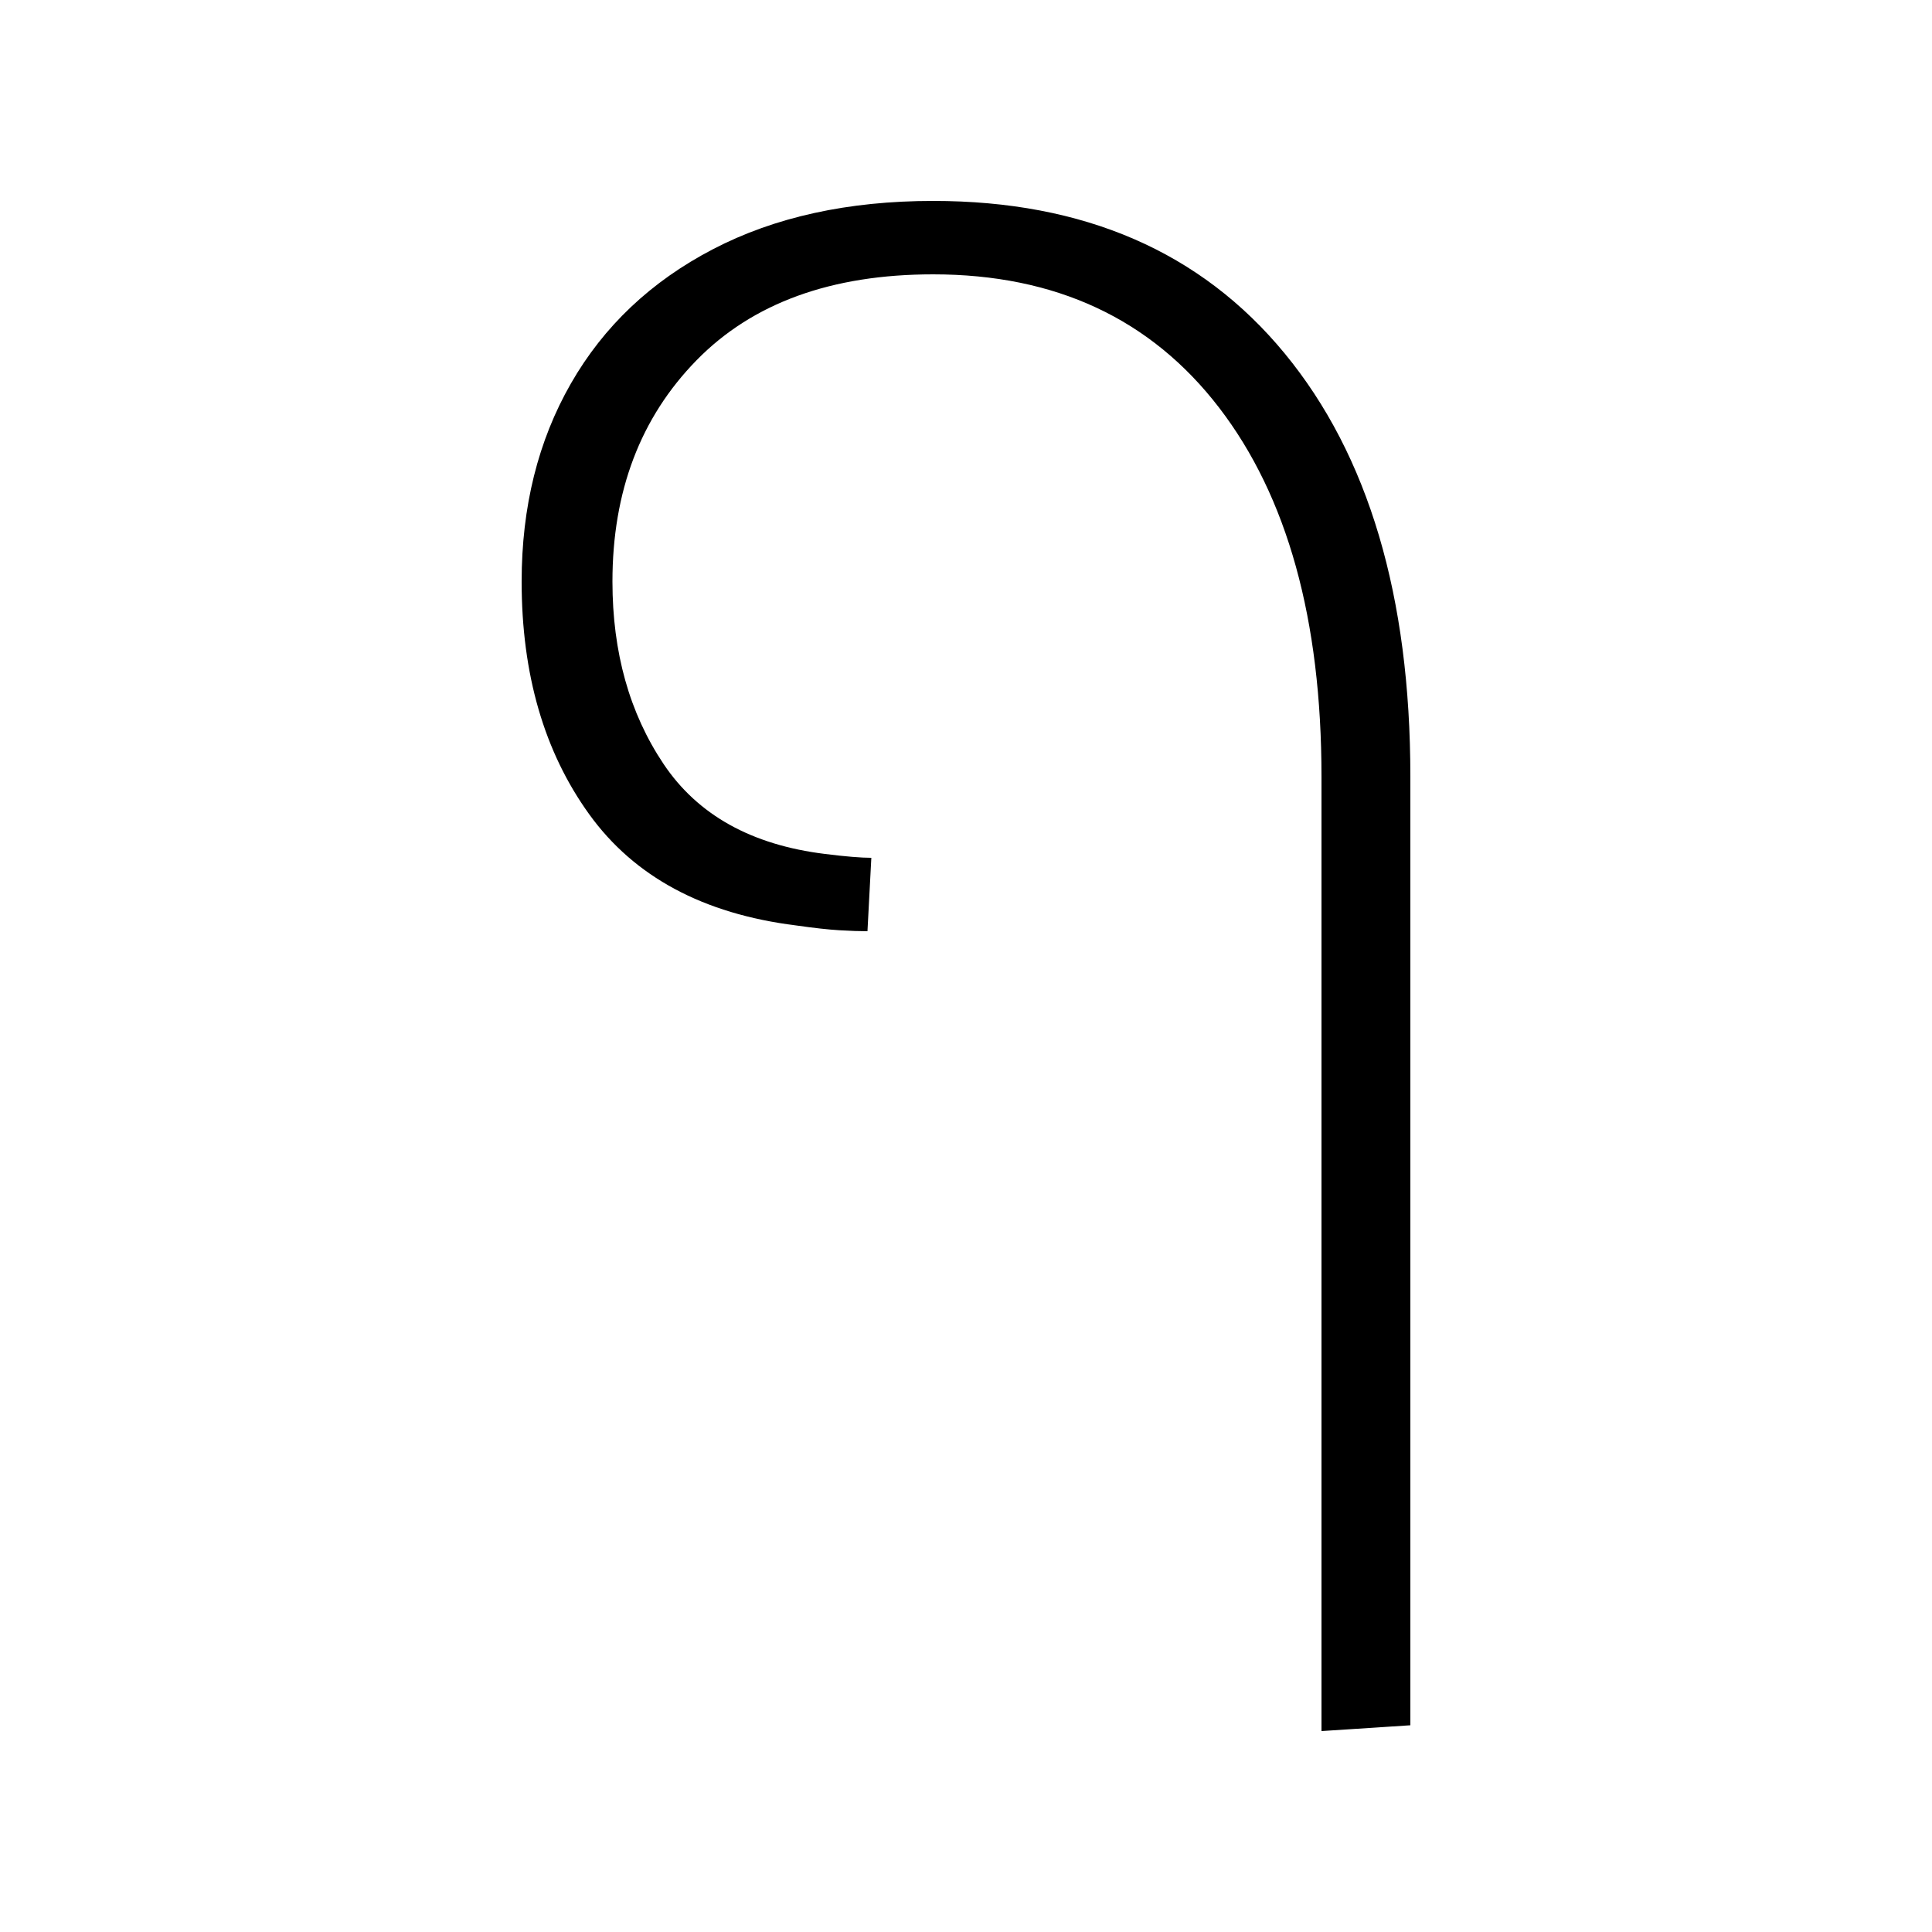 <svg xmlns="http://www.w3.org/2000/svg" xmlns:xlink="http://www.w3.org/1999/xlink" version="1.1" viewBox="0 0 1000 1000">
   <path 
d="M684 896v-494q0 -122 -53 -191t-148 -69q-79 0 -122.5 44.5t-43.5 114.5q0 55 26.5 94.5t83.5 46.5q8 1 14 1.5t10 0.5l-2 38q-6 0 -14.5 -0.5t-22.5 -2.5q-72 -9 -107 -57.5t-35 -120.5q0 -58 25.5 -102.5t73.5 -69.5t114 -25q117 0 182 79t65 219v491z" />
</svg>
